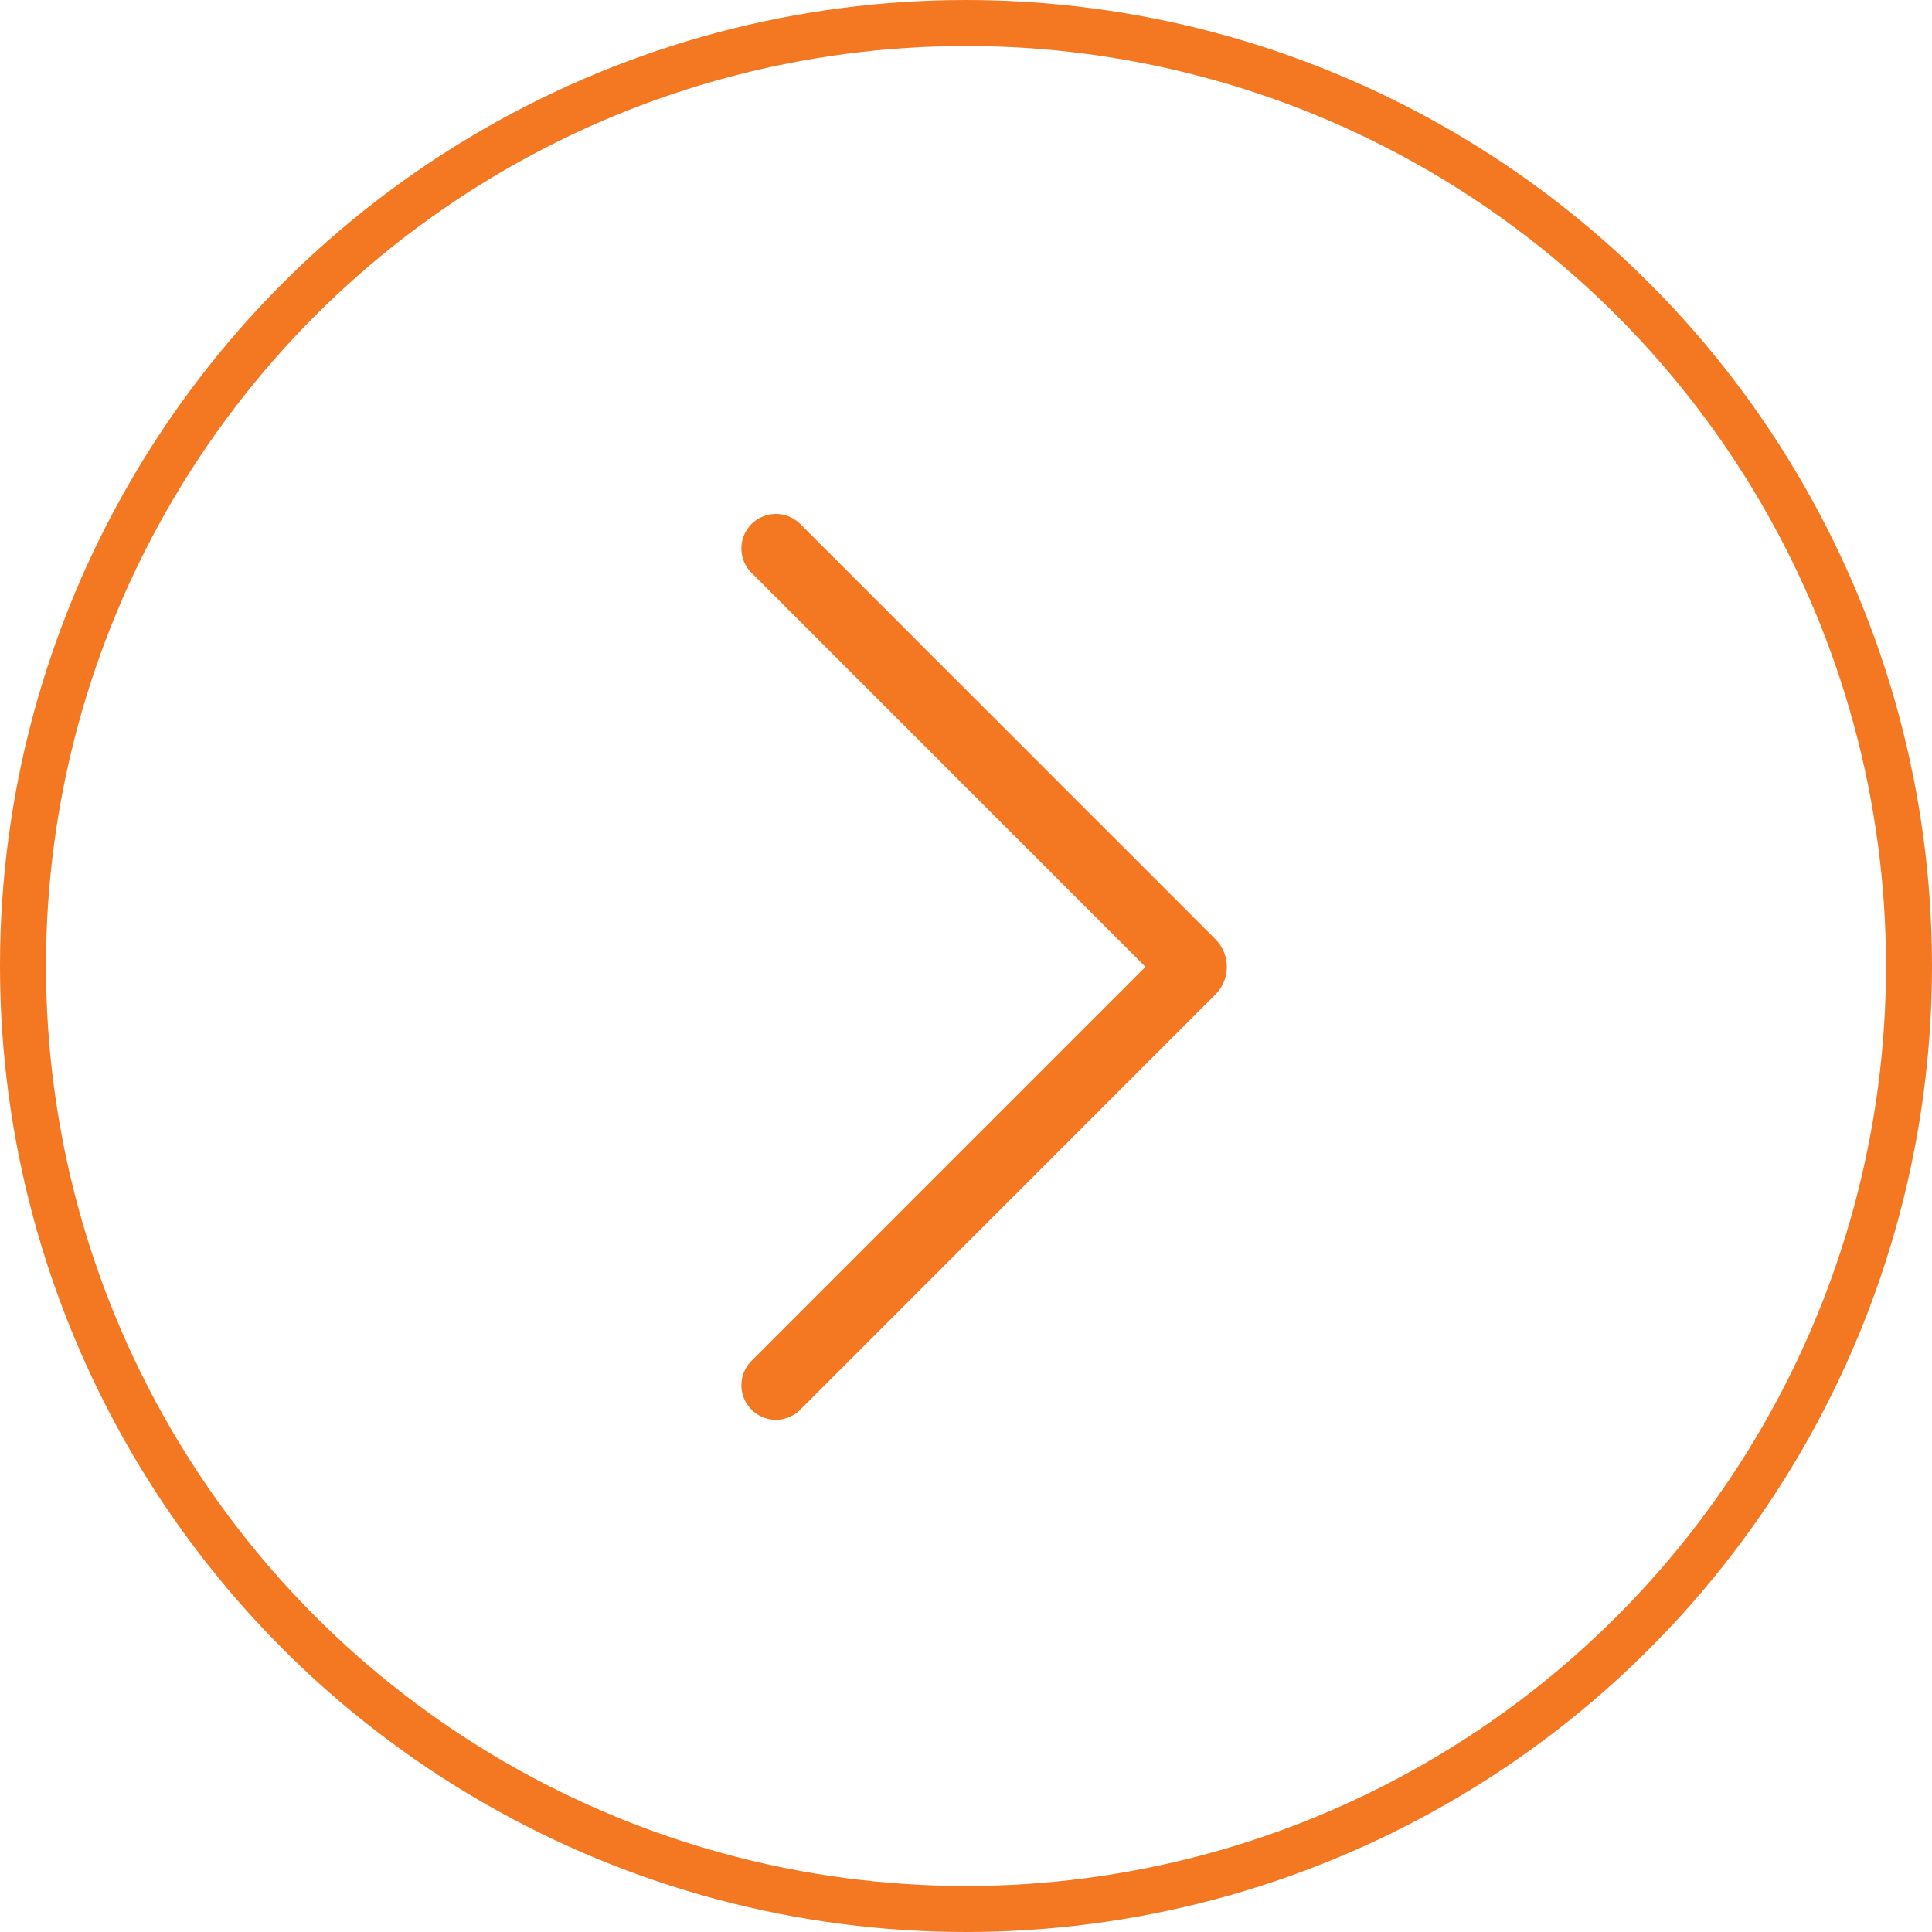 <svg width="42" height="42" viewBox="0 0 42 42" fill="none" xmlns="http://www.w3.org/2000/svg">
<path d="M16.867 30.115L25.892 21.089C25.931 21.05 25.931 20.987 25.892 20.948L16.867 11.922" stroke="#F47721" stroke-width="1.5" stroke-linecap="round"/>
<circle cx="21" cy="21" r="20.5" transform="rotate(-180 21 21)" stroke="#F47721"/>
</svg>
